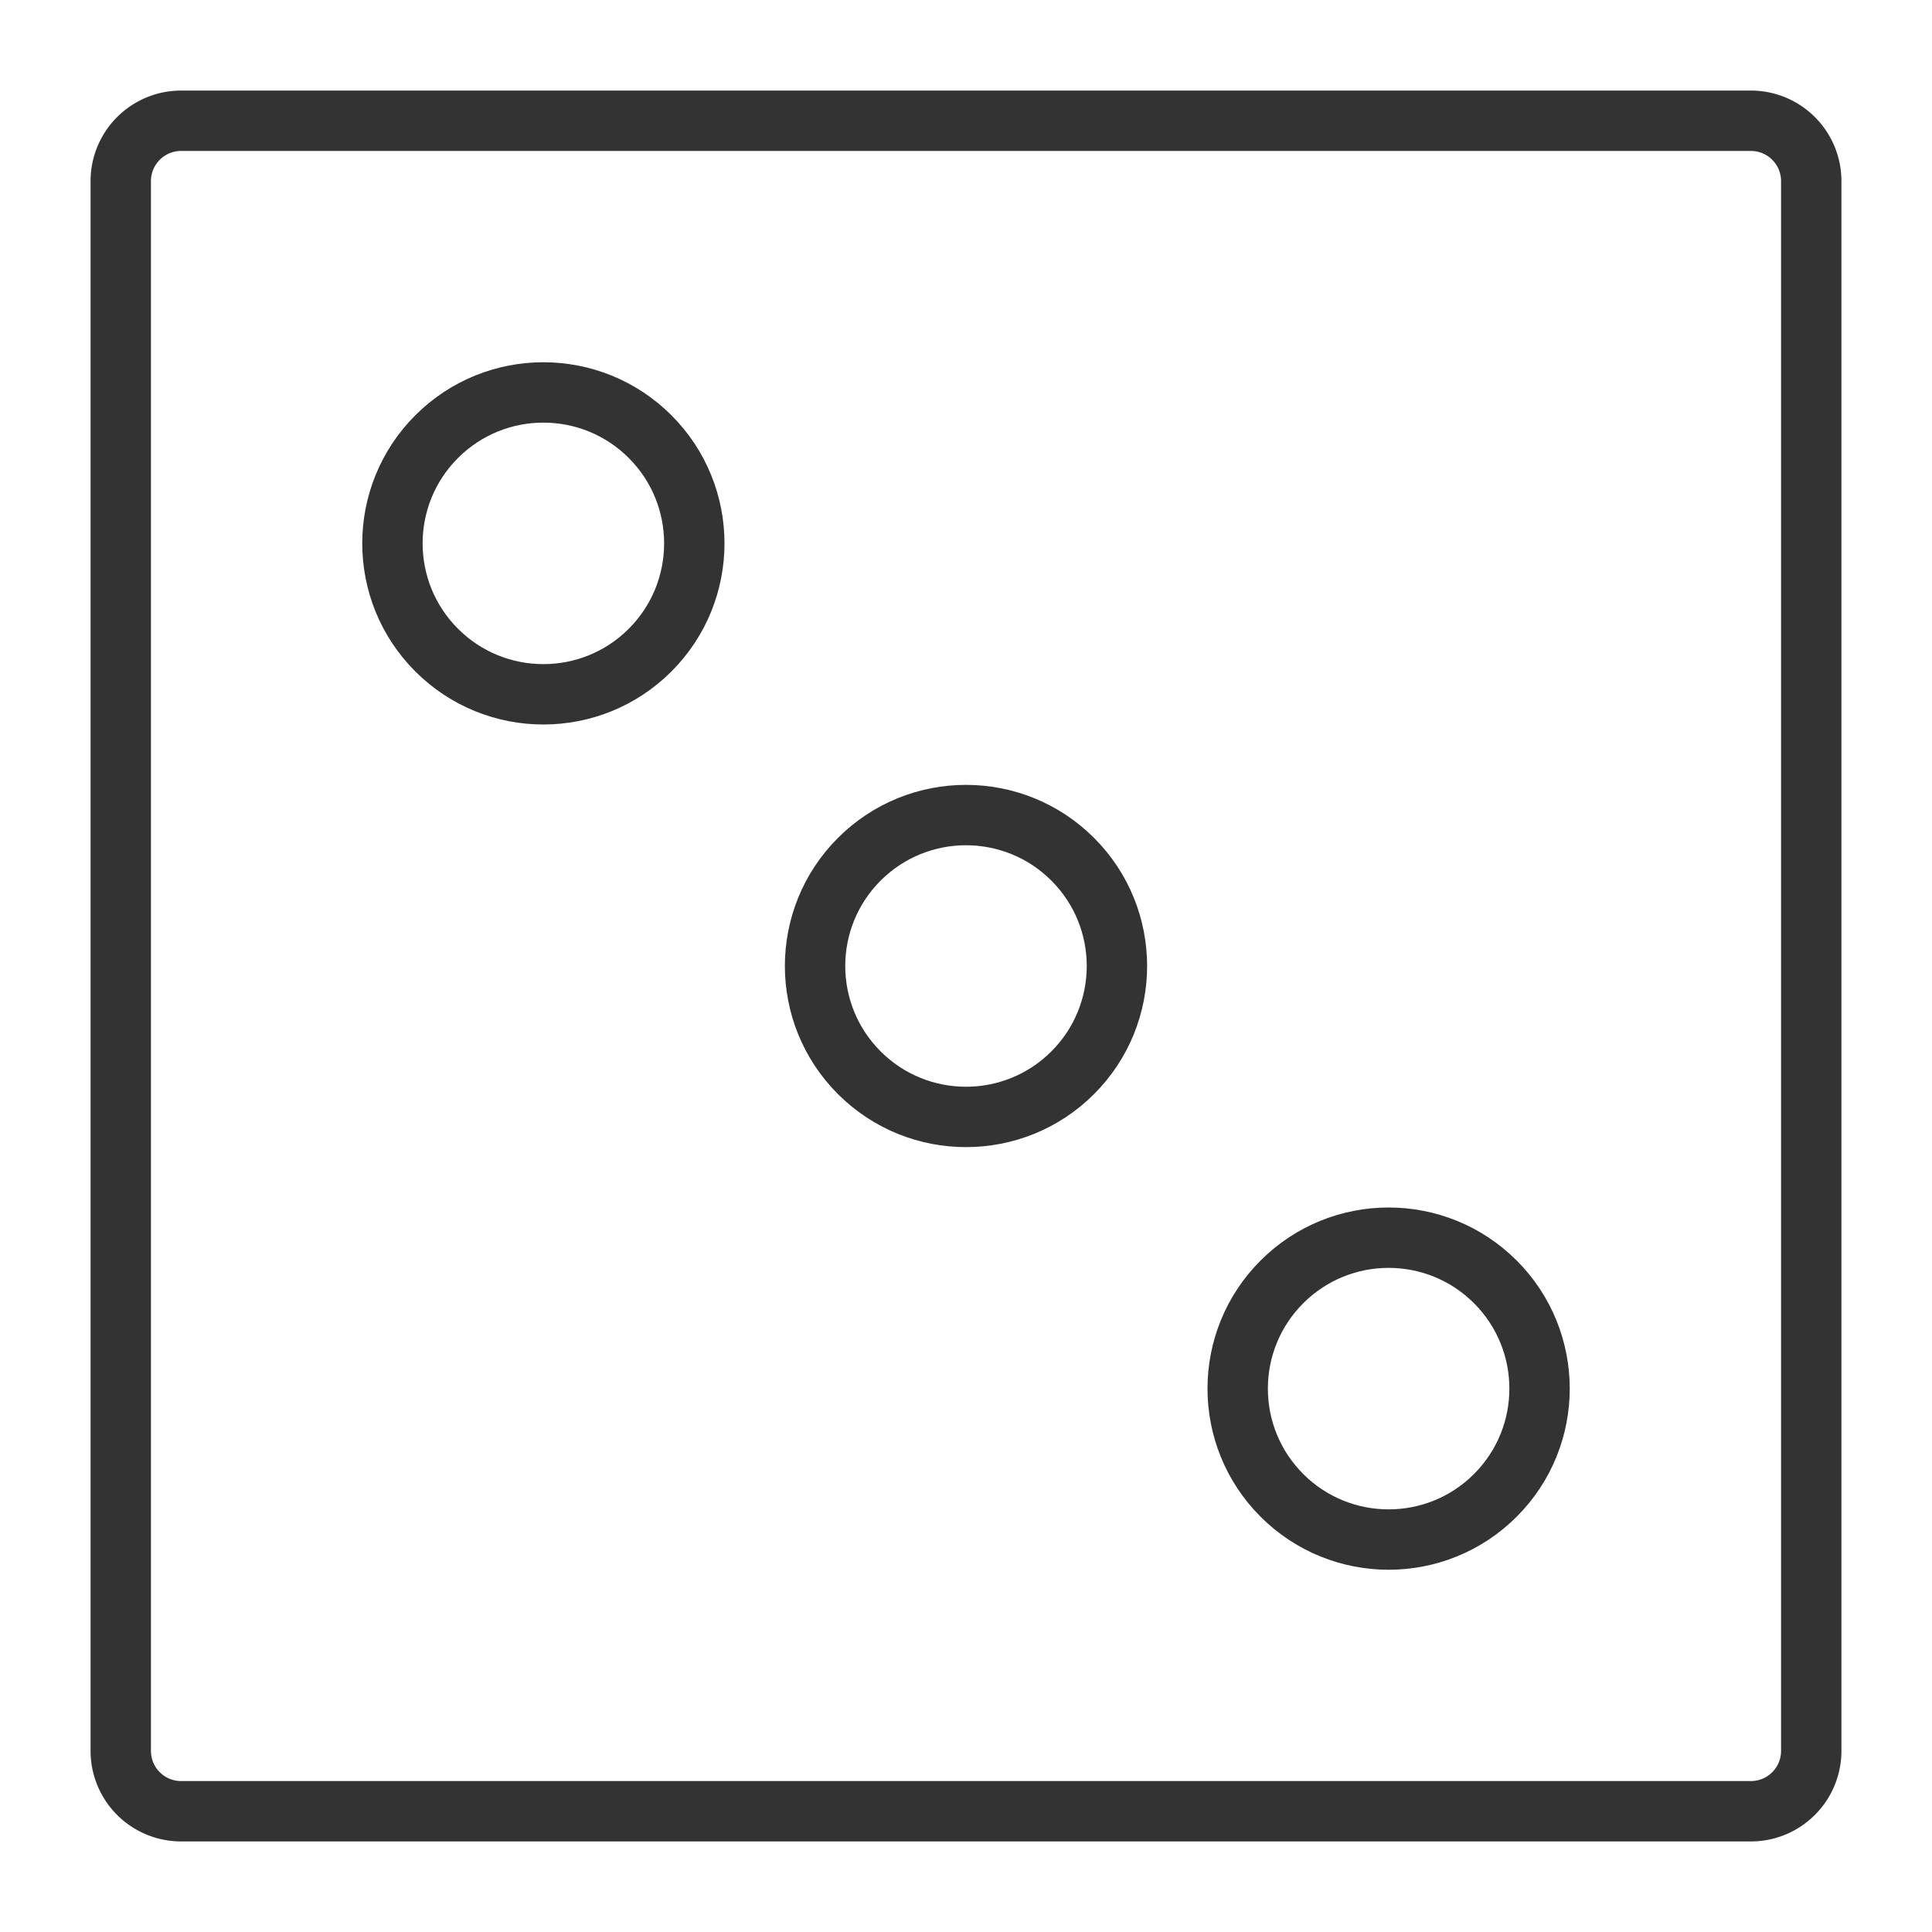 <svg xmlns="http://www.w3.org/2000/svg" viewBox="0 0 32 32"><g stroke="#333" stroke-linecap="round" stroke-linejoin="round" stroke-miterlimit="10" fill="none"><path d="M29 30H3a1 1 0 0 1-1-1V3a1 1 0 0 1 1-1h26a1 1 0 0 1 1 1v26a1 1 0 0 1-1 1z"/><ellipse transform="rotate(-45.001 9 9)" cx="9" cy="9" rx="2.5" ry="2.5"/><ellipse transform="rotate(-45.001 23 23)" cx="23" cy="23" rx="2.5" ry="2.5"/><ellipse transform="rotate(-45.001 16 16)" cx="16" cy="16" rx="2.5" ry="2.5"/></g></svg>